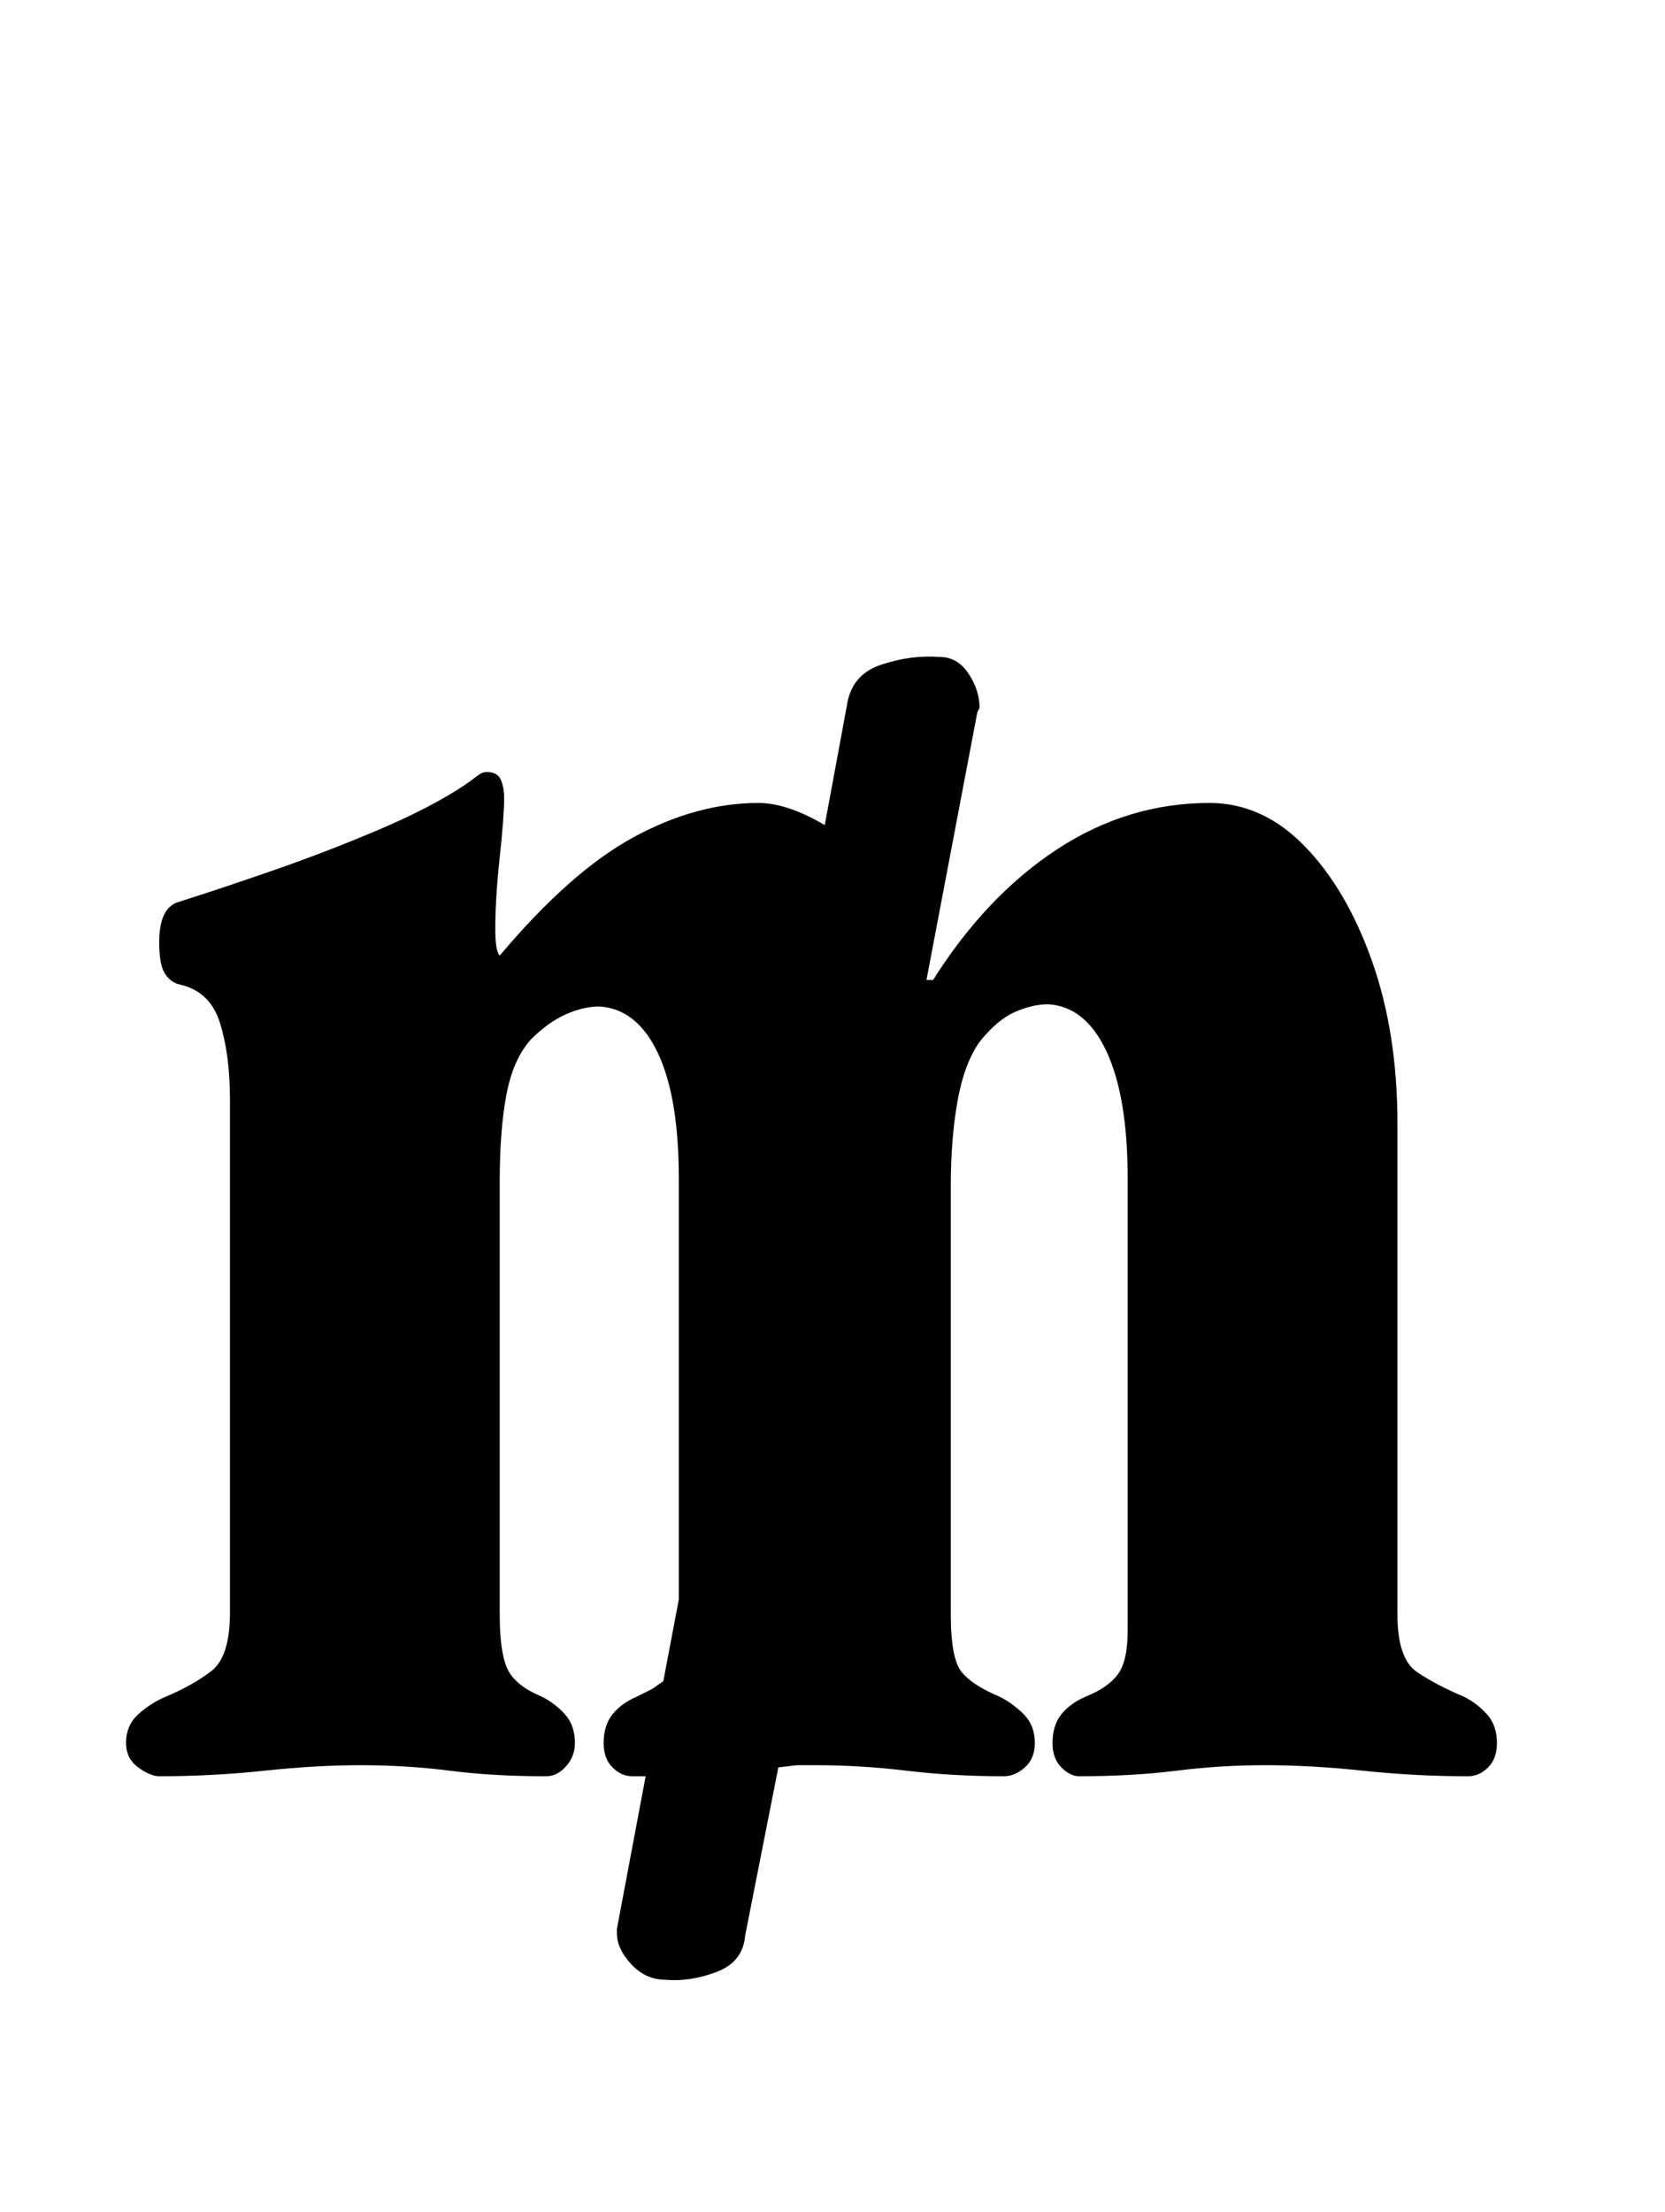 <?xml version="1.0" standalone="no"?>
<!DOCTYPE svg PUBLIC "-//W3C//DTD SVG 1.1//EN" "http://www.w3.org/Graphics/SVG/1.1/DTD/svg11.dtd" >
<svg xmlns="http://www.w3.org/2000/svg" xmlns:xlink="http://www.w3.org/1999/xlink" version="1.1" viewBox="-10 0 753 1000">
  <g transform="matrix(1 0 0 -1 0 800)">
   <path fill="currentColor"
d="M291 -95q-9 0 -15.5 7t-6.5 14v2l13 69h-2.5h-3.5q-5 0 -9 4t-4 11q0 8 4 13t11 8l7 3.5t5 3.5l7 37v190q0 37 -9.5 57t-26.5 21q-7 0 -15 -3.5t-16 -11.5q-8 -9 -11 -25t-3 -39v-196q0 -17 3.5 -24.5t15.5 -12.5q6 -3 10.5 -8t4.5 -13q0 -6 -4 -10.5t-9 -4.5
q-24 0 -43.5 2.5t-40.5 2.5q-20 0 -43.5 -2.5t-47.5 -2.5q-4 0 -9.5 4t-5.5 11q0 8 5.5 13t12.5 8q12 5 20.5 11.5t8.5 26.5v232q0 20 -4.5 34.5t-18.5 17.5q-4 1 -6.5 5t-2.5 14q0 15 8 18q19 6 43.5 14.5t48 18.5t38.5 20q3 2 5.5 4t4.5 2q5 0 6.5 -3.5t1.5 -8.5
q0 -8 -2 -26.5t-2 -32.5q0 -10 2 -12q32 38 60.5 53.5t56.5 15.5q13 0 30 -10l10 54q2 14 15.5 18.5t26.5 3.5q8 0 13 -7.5t5 -15.5l-1 -2l-23 -121h1.5h1.5q24 38 56 59t69 21q24 0 43 -19.5t30.5 -52t11.5 -73.5v-222q0 -20 9 -26t21 -11q6 -3 10.5 -8t4.5 -13
q0 -7 -4 -11t-9 -4q-24 0 -47.5 2.5t-44.5 2.5q-20 0 -40 -2.5t-44 -2.5q-4 0 -8 4t-4 11q0 8 4 13t11 8q10 4 14.5 10t4.5 20v204q0 37 -9.5 57.5t-26.5 21.5q-7 0 -15 -3.5t-16 -13.5q-7 -10 -10 -27t-3 -38v-194q0 -20 5 -26t17 -11q6 -3 11 -8t5 -13q0 -7 -4.5 -11
t-9.5 -4q-23 0 -44 2.5t-41 2.5h-8.5t-8.5 -1l-15 -76q-1 -12 -13 -16.5t-23 -3.5z" />
  </g>

</svg>
